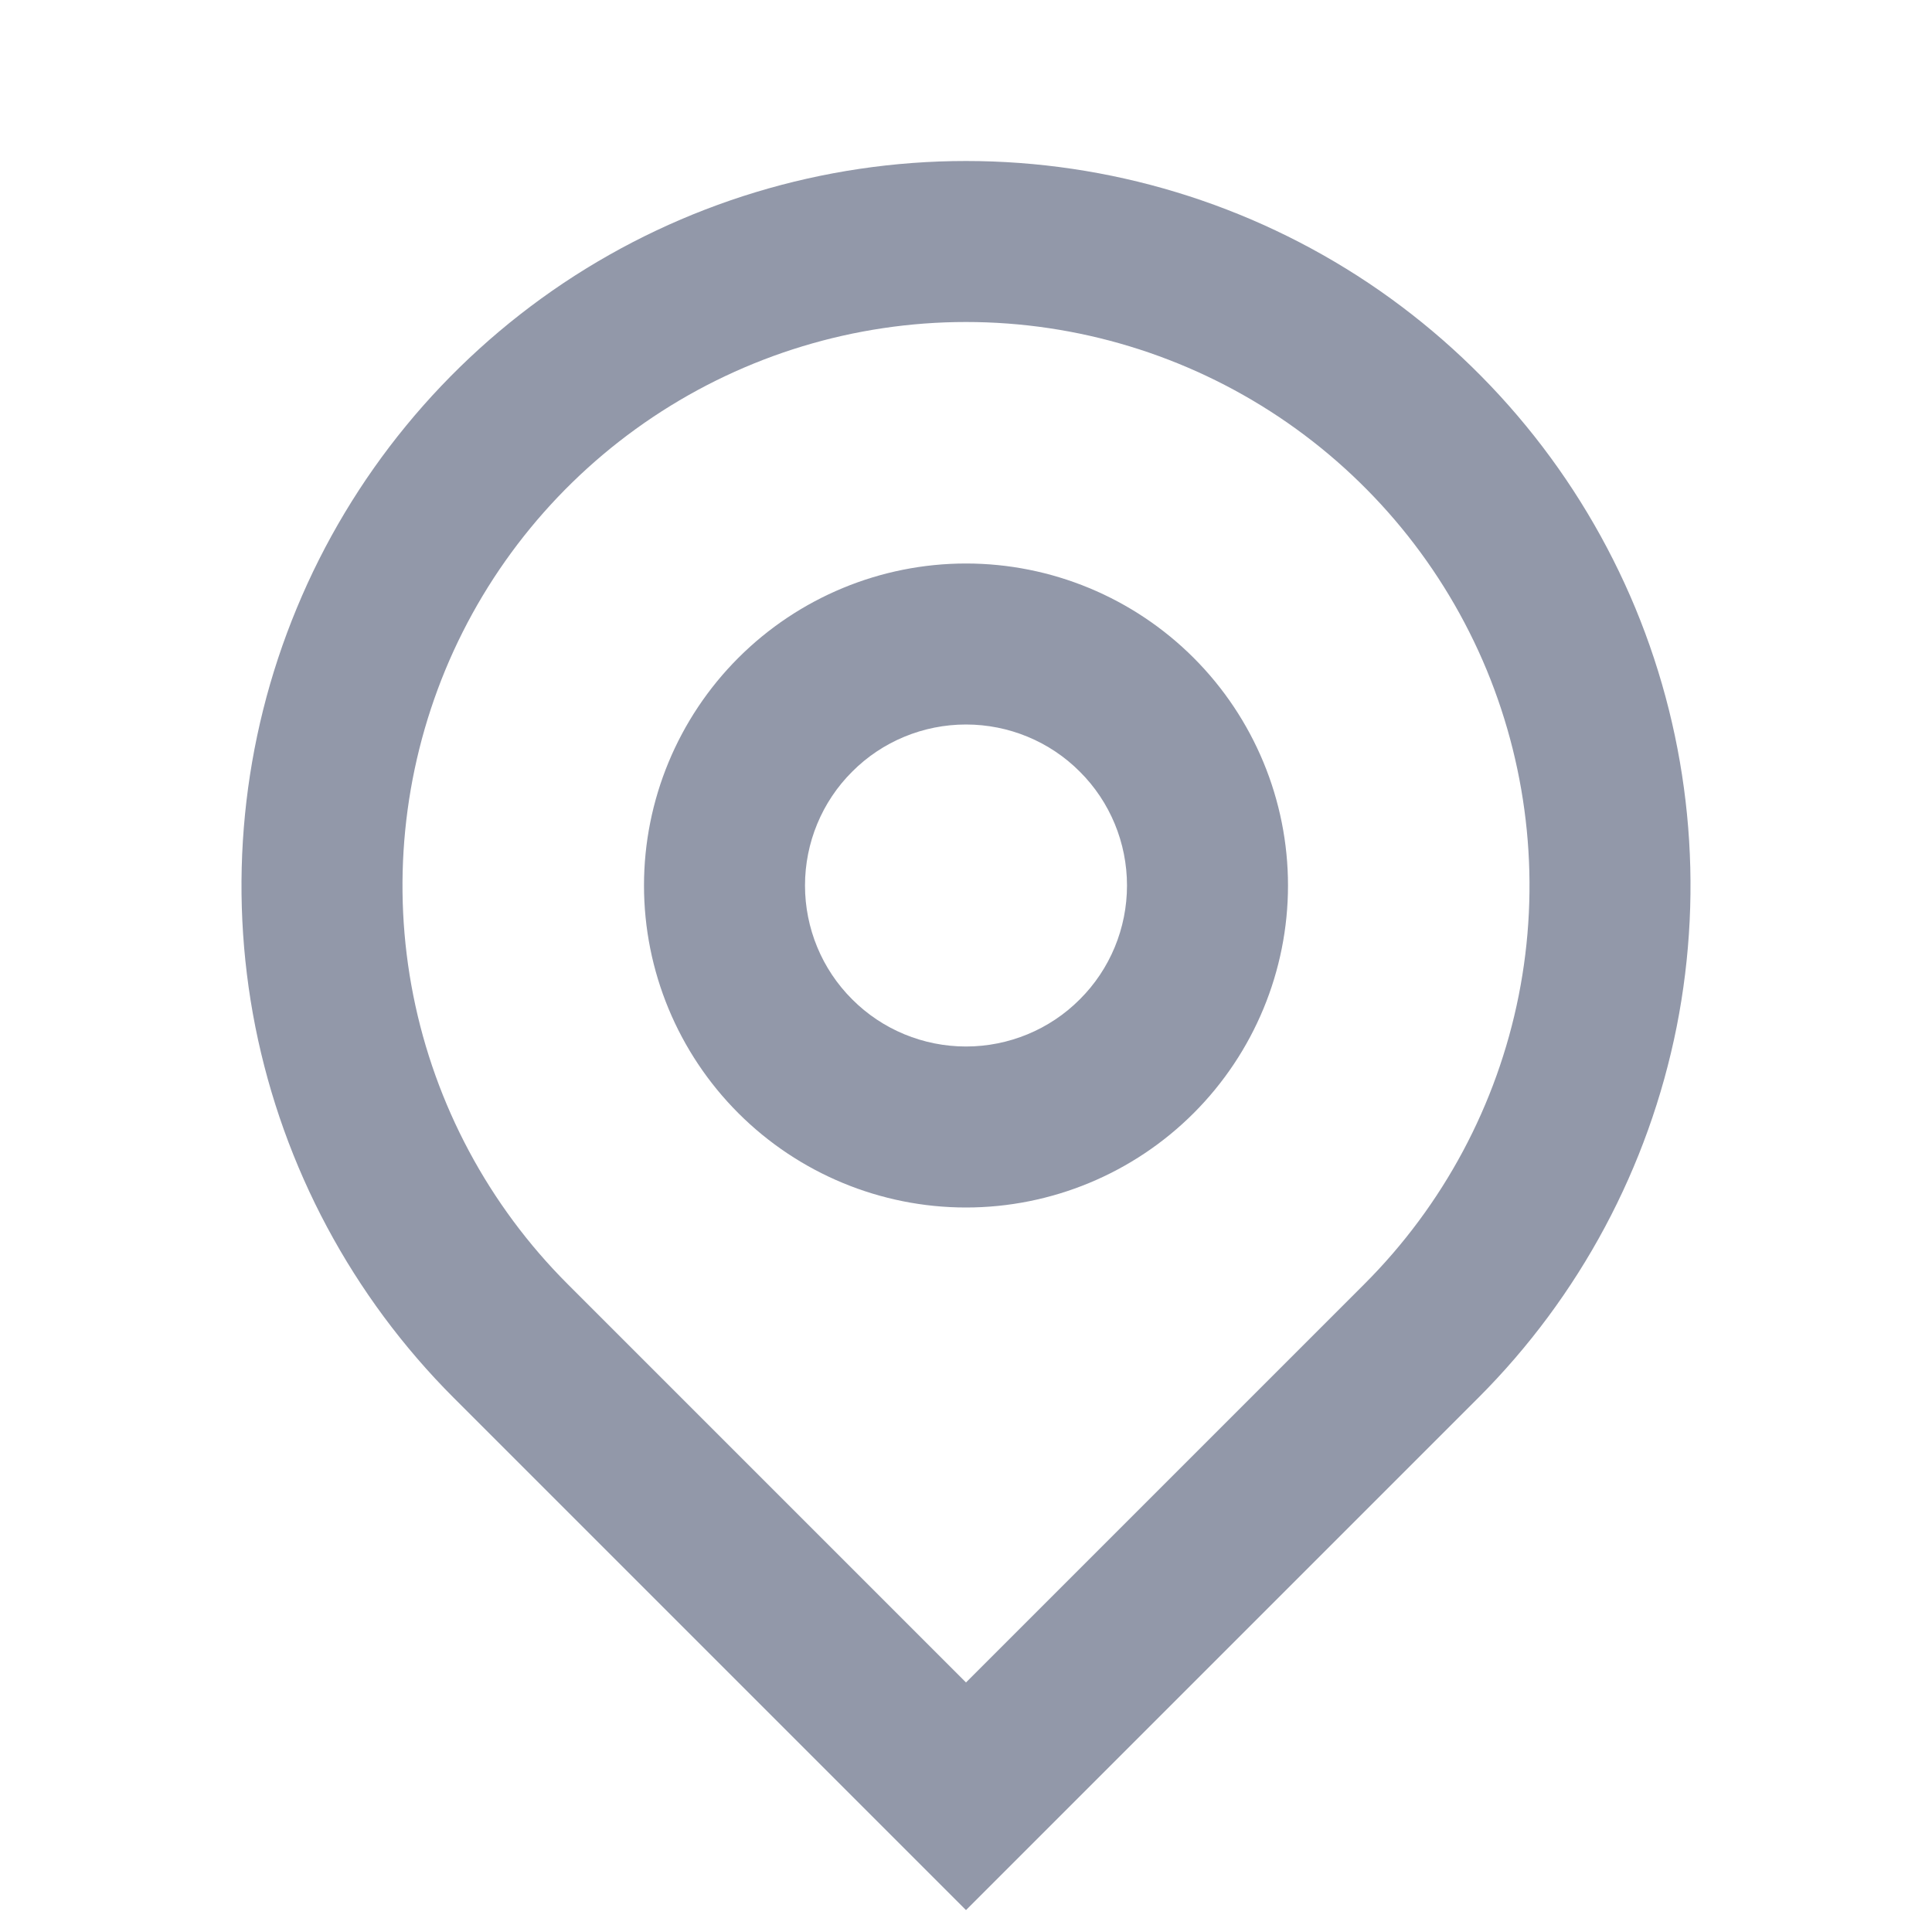 <svg width="12" height="12" viewBox="0 0 12 12" fill="none" xmlns="http://www.w3.org/2000/svg">
<path d="M6 10.45L8.475 7.975C8.964 7.486 9.298 6.862 9.433 6.183C9.568 5.504 9.498 4.8 9.234 4.161C8.969 3.521 8.52 2.975 7.944 2.59C7.369 2.206 6.692 2 6 2C5.308 2 4.631 2.206 4.056 2.59C3.48 2.975 3.031 3.521 2.766 4.161C2.502 4.8 2.432 5.504 2.567 6.183C2.702 6.862 3.036 7.486 3.525 7.975L6 10.45ZM6 11.864L2.818 8.682C2.189 8.053 1.76 7.251 1.586 6.378C1.413 5.505 1.502 4.6 1.843 3.778C2.183 2.956 2.76 2.253 3.5 1.758C4.24 1.264 5.11 1 6 1C6.89 1 7.76 1.264 8.5 1.758C9.24 2.253 9.817 2.956 10.158 3.778C10.498 4.6 10.587 5.505 10.414 6.378C10.24 7.251 9.811 8.053 9.182 8.682L6 11.864ZM6 6.5C6.265 6.5 6.52 6.395 6.707 6.207C6.895 6.02 7 5.765 7 5.5C7 5.235 6.895 4.98 6.707 4.793C6.52 4.605 6.265 4.5 6 4.5C5.735 4.5 5.48 4.605 5.293 4.793C5.105 4.98 5 5.235 5 5.5C5 5.765 5.105 6.02 5.293 6.207C5.48 6.395 5.735 6.5 6 6.5ZM6 7.5C5.47 7.5 4.961 7.289 4.586 6.914C4.211 6.539 4 6.03 4 5.5C4 4.97 4.211 4.461 4.586 4.086C4.961 3.711 5.47 3.5 6 3.5C6.53 3.5 7.039 3.711 7.414 4.086C7.789 4.461 8 4.97 8 5.5C8 6.03 7.789 6.539 7.414 6.914C7.039 7.289 6.53 7.5 6 7.5Z" fill="#9298A9"/>
</svg>
